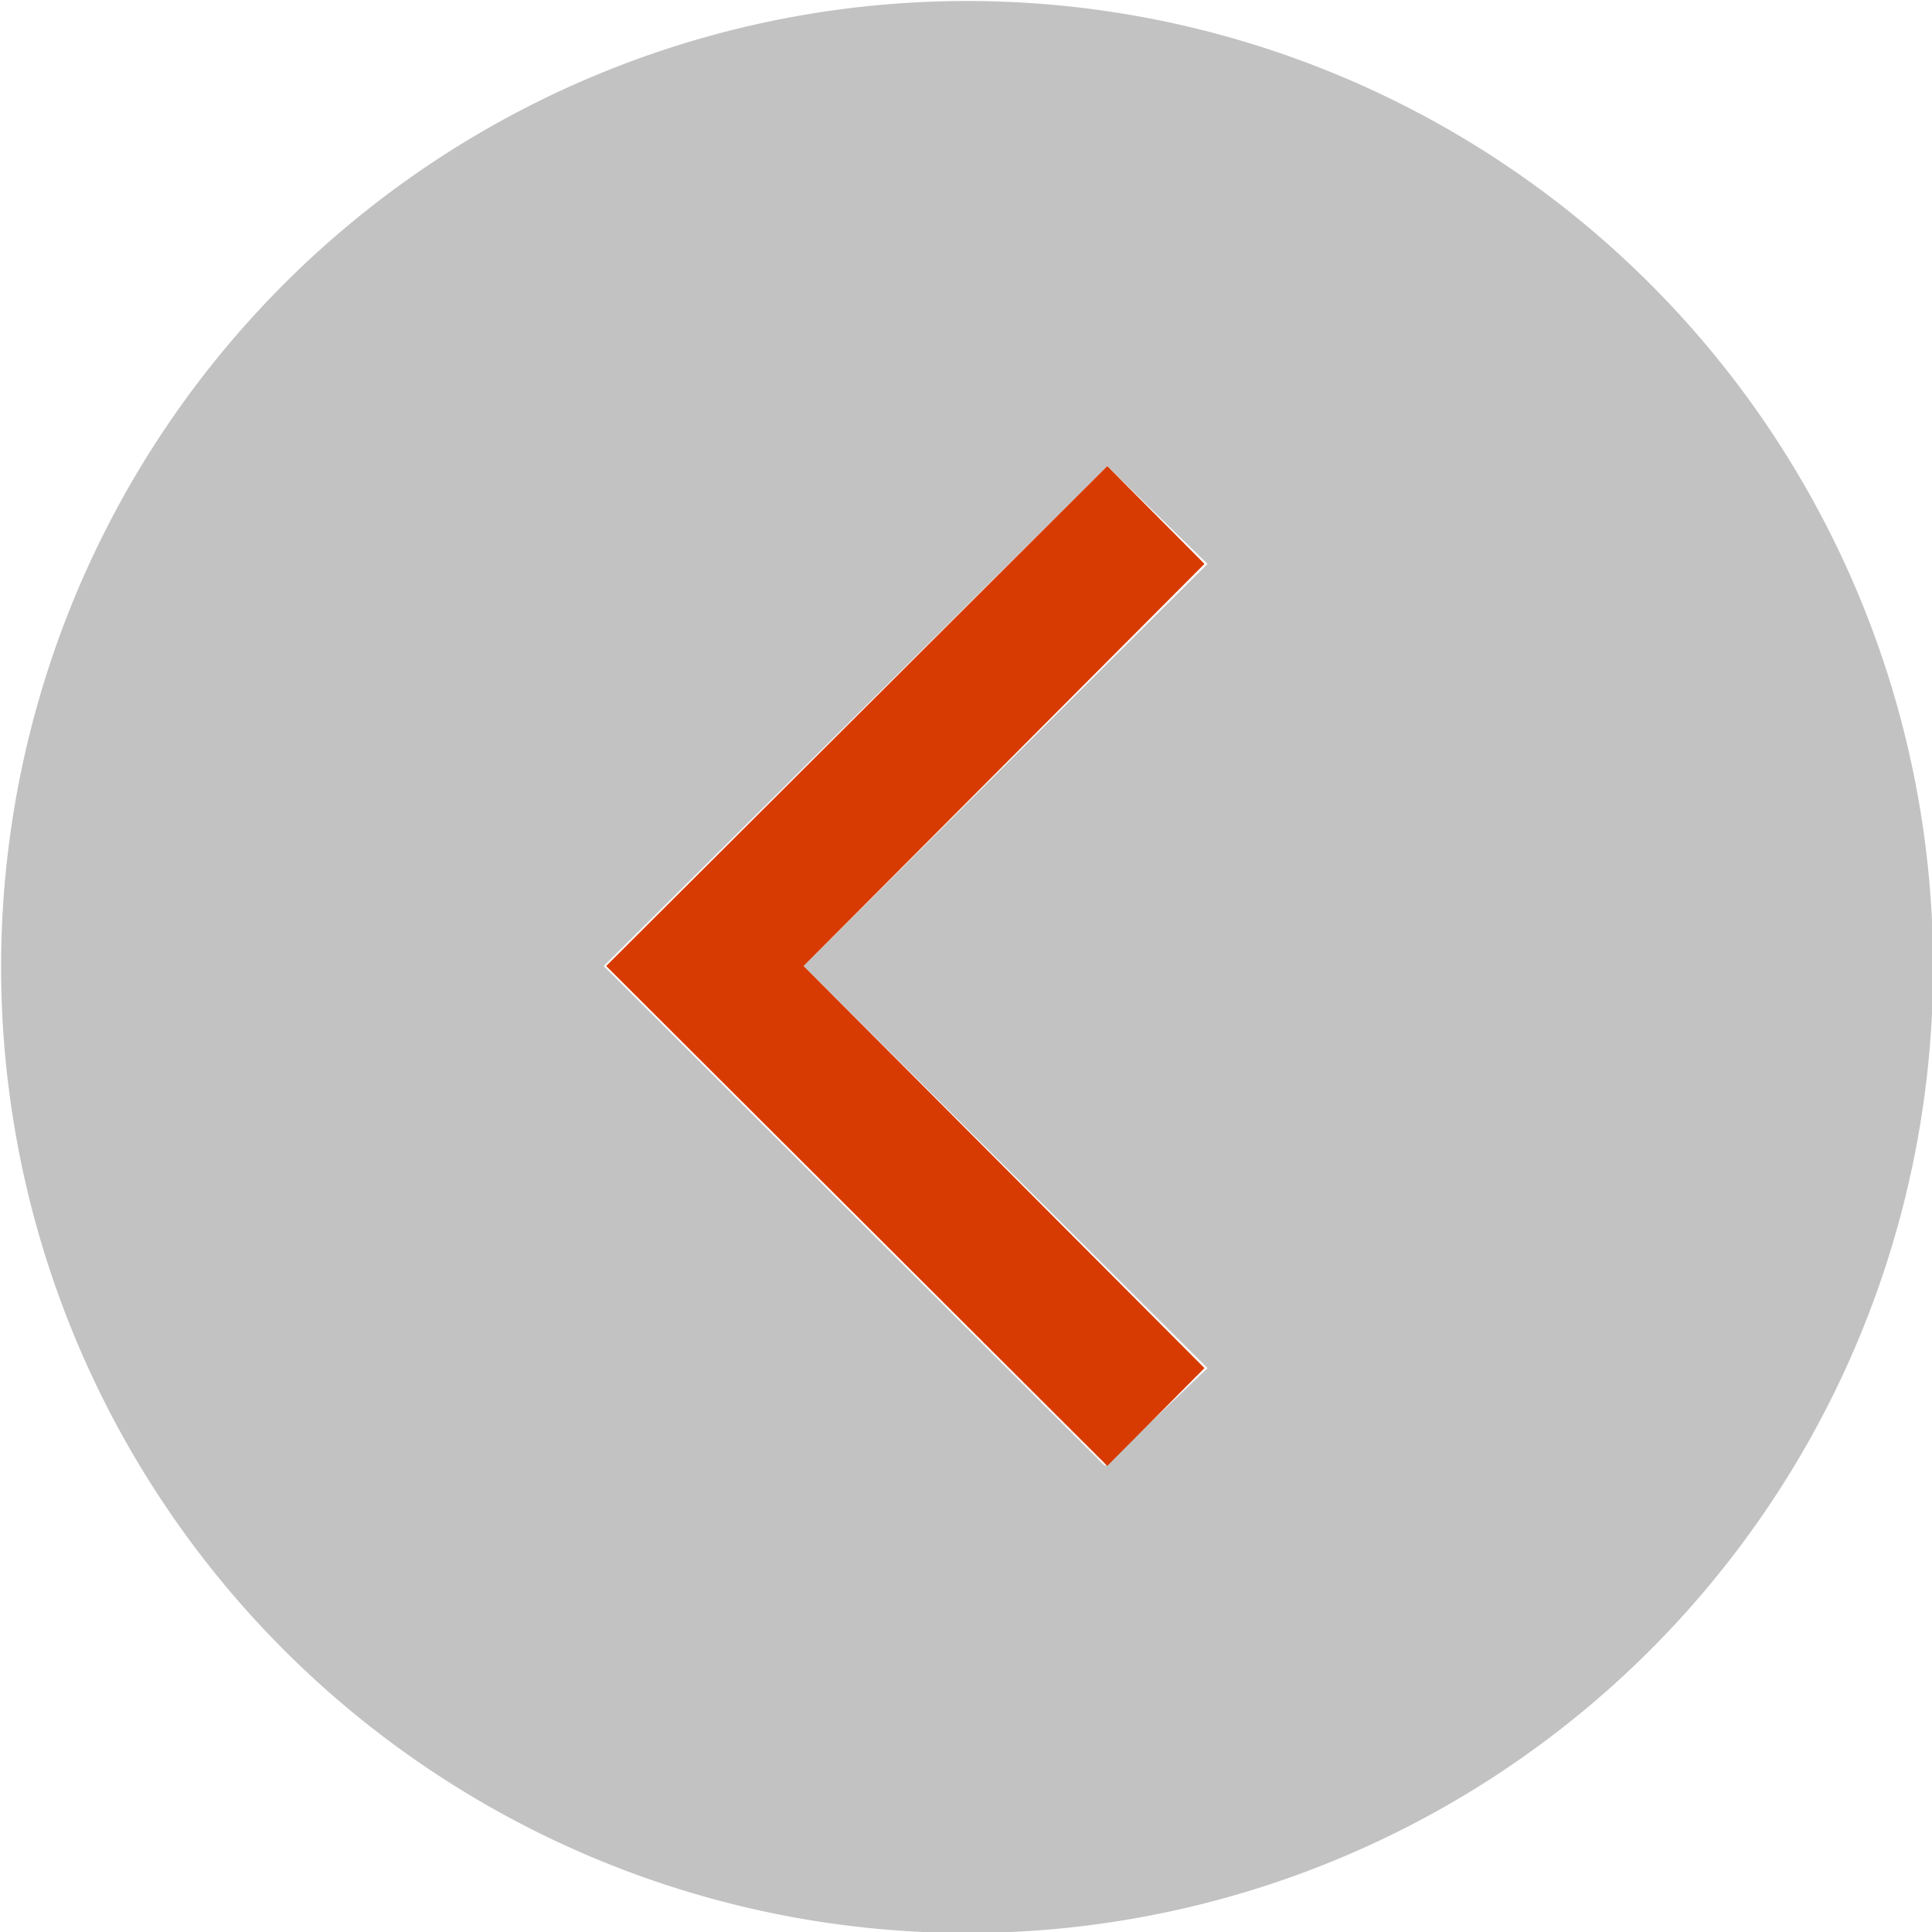 <svg xmlns="http://www.w3.org/2000/svg" viewBox="0 0 32 32"><defs><style>.cls-1{fill:#c2c2c2;}.cls-2{fill:#d83b01;}</style></defs><title>caret_right</title><g id="Layer_2" data-name="Layer 2"><g id="SYMBOLS"><g id="caret_right"><path class="cls-1" d="M16.75,32A16,16,0,1,1,32,15.25,16,16,0,0,1,16.75,32ZM20,9.34,18.34,7.72,10,16l8.3,8.28L20,22.66,13.31,16Z"/><polygon class="cls-2" points="18.34 24.28 10.04 16 18.34 7.72 19.95 9.34 13.31 16 19.95 22.66 18.34 24.28"/></g></g></g></svg>